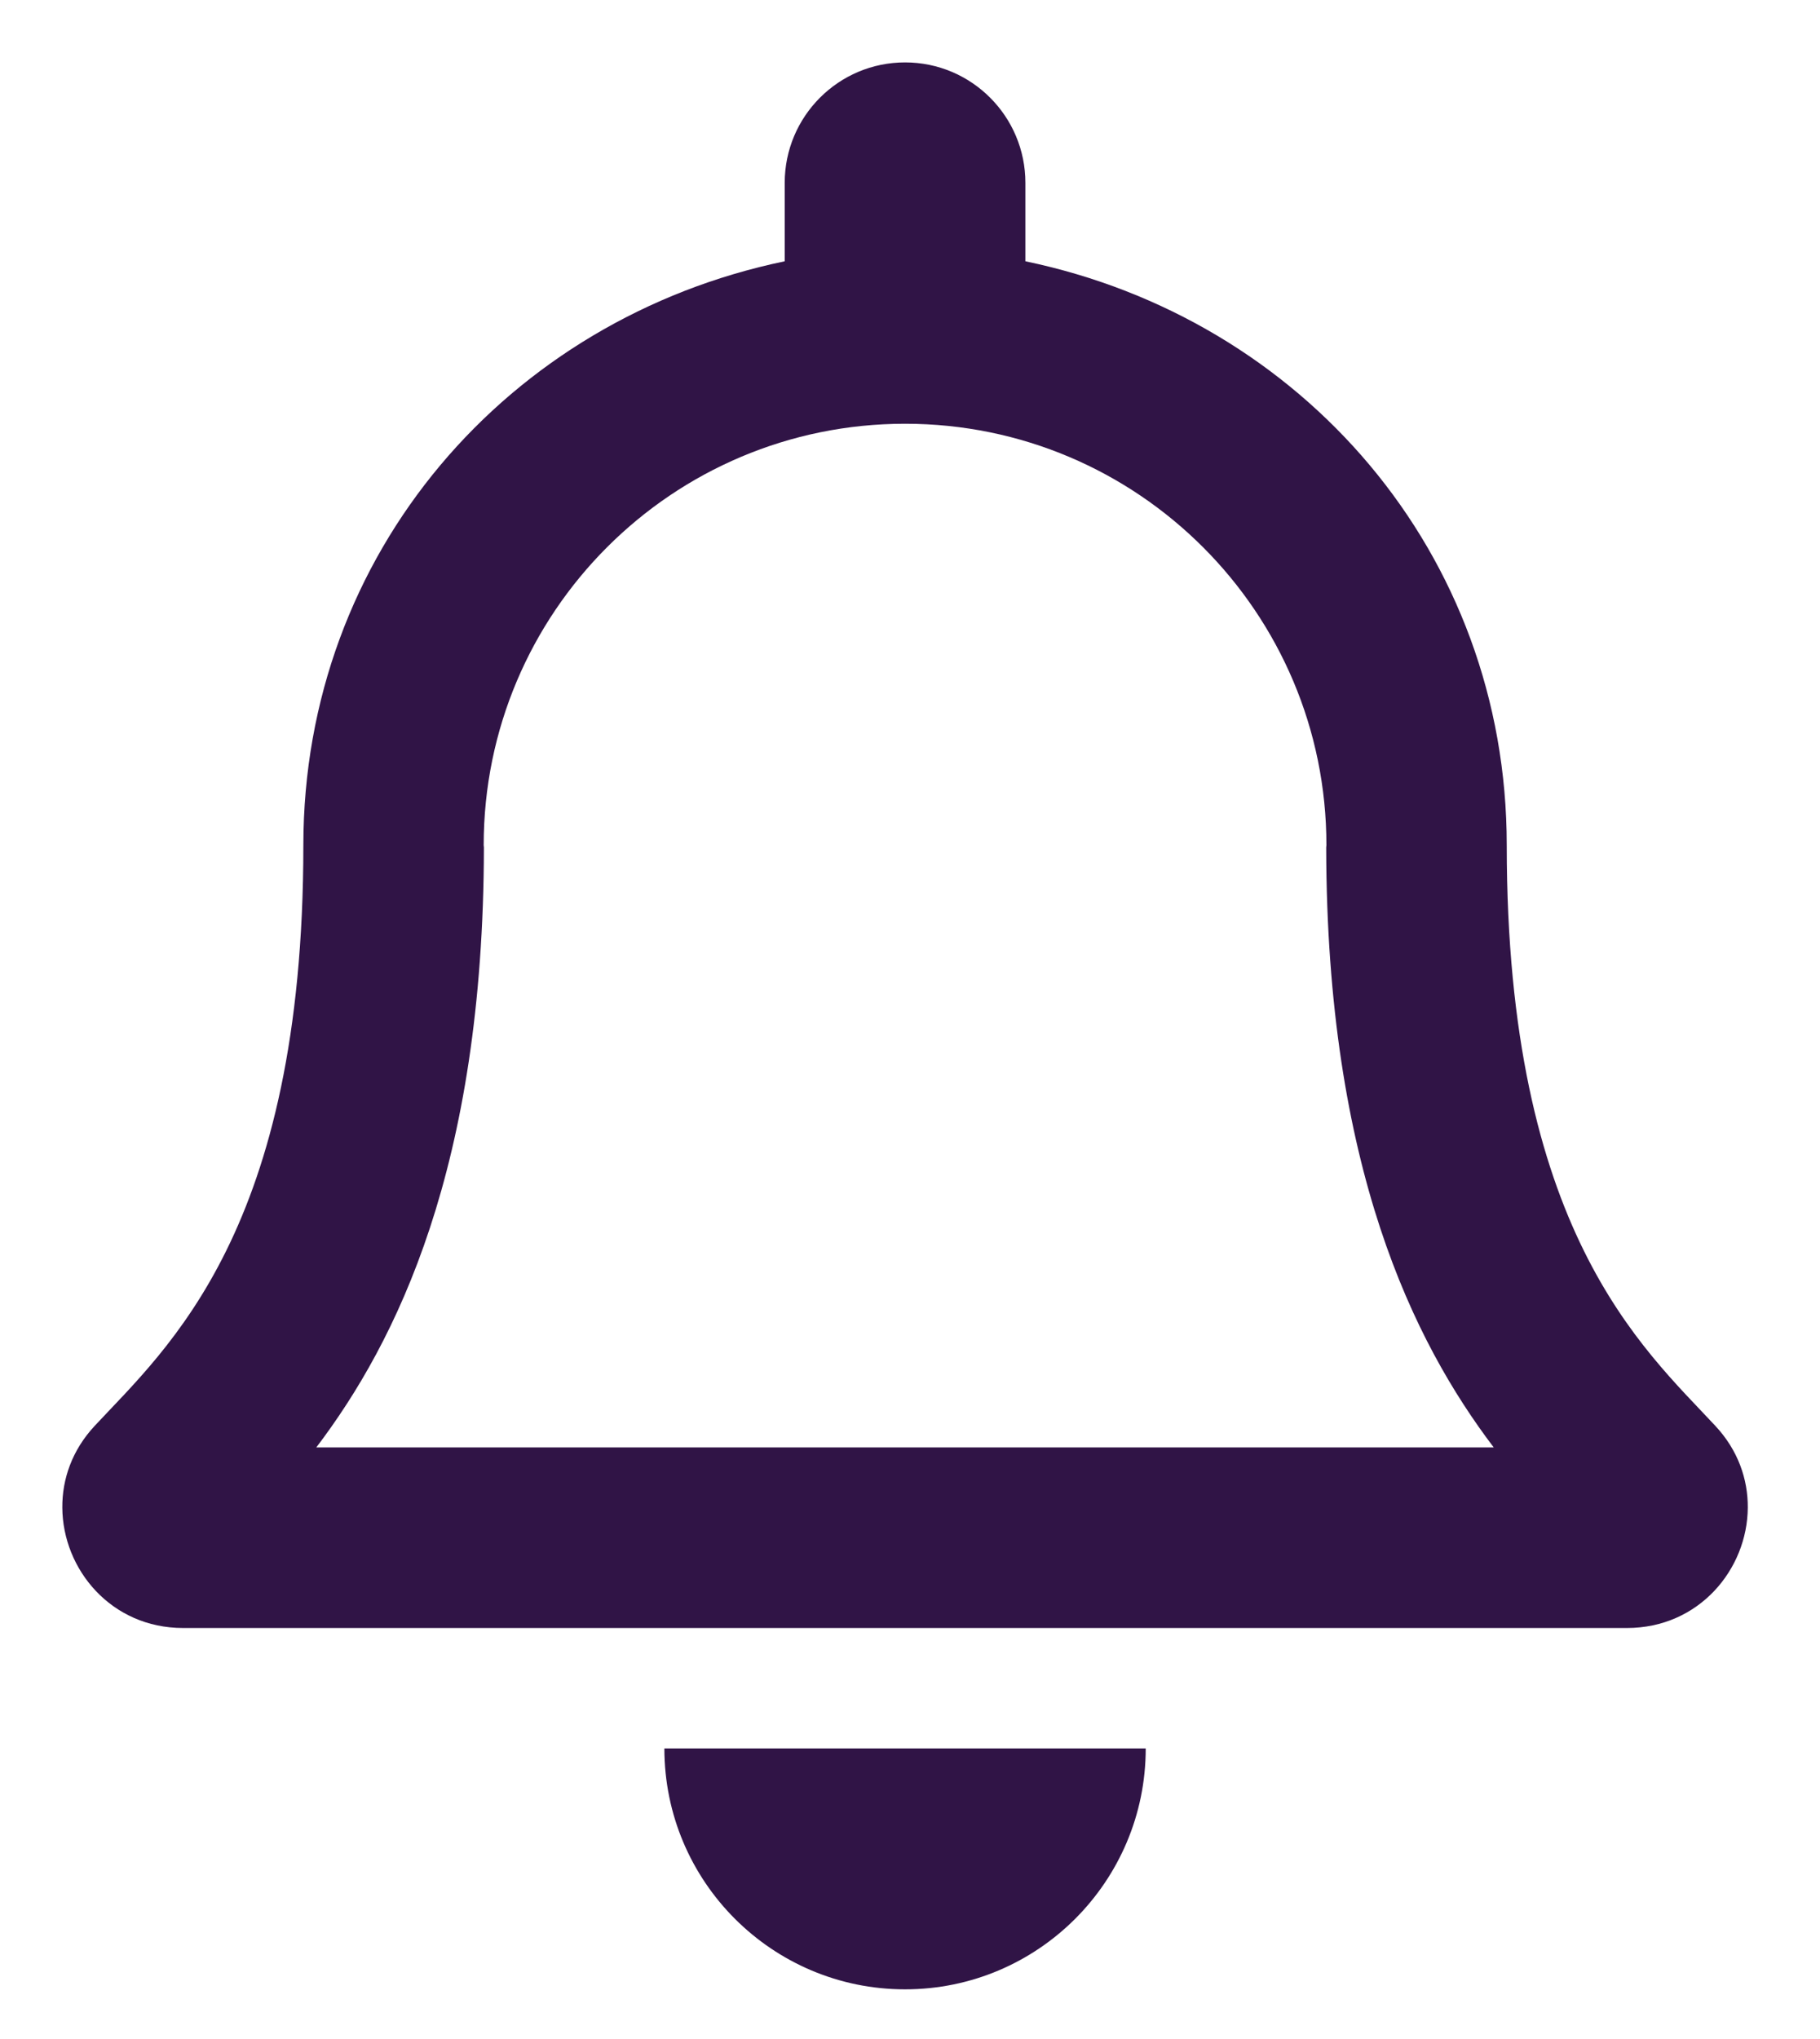 <svg width="25" height="28" viewBox="0 0 25 28" fill="none" xmlns="http://www.w3.org/2000/svg">
<g clip-path="url(#clip0)">
<path d="M23.563 19.581C22.565 18.508 20.697 16.894 20.697 11.607C20.697 7.591 17.881 4.377 14.085 3.588V2.511C14.085 1.598 13.345 0.857 12.432 0.857C11.519 0.857 10.779 1.598 10.779 2.511V3.588C6.983 4.377 4.167 7.591 4.167 11.607C4.167 16.894 2.299 18.508 1.3 19.581C0.99 19.914 0.853 20.312 0.856 20.703C0.861 21.55 1.526 22.356 2.514 22.356H22.349C23.338 22.356 24.003 21.55 24.008 20.703C24.011 20.312 23.873 19.913 23.563 19.581ZM4.345 19.876C5.442 18.43 6.641 16.034 6.647 11.637C6.647 11.626 6.644 11.617 6.644 11.607C6.644 8.41 9.235 5.819 12.432 5.819C15.629 5.819 18.22 8.41 18.22 11.607C18.22 11.617 18.217 11.626 18.217 11.637C18.223 16.035 19.422 18.431 20.518 19.876H4.345ZM12.432 27.318C14.257 27.318 15.738 25.837 15.738 24.01H9.126C9.126 25.837 10.607 27.318 12.432 27.318Z" fill="#301446"/>
</g>
<defs>
<clipPath id="clip0">
<rect width="23.153" height="26.46" fill="white" transform="translate(0.855 0.857)"/>
</clipPath>
</defs>
</svg>
